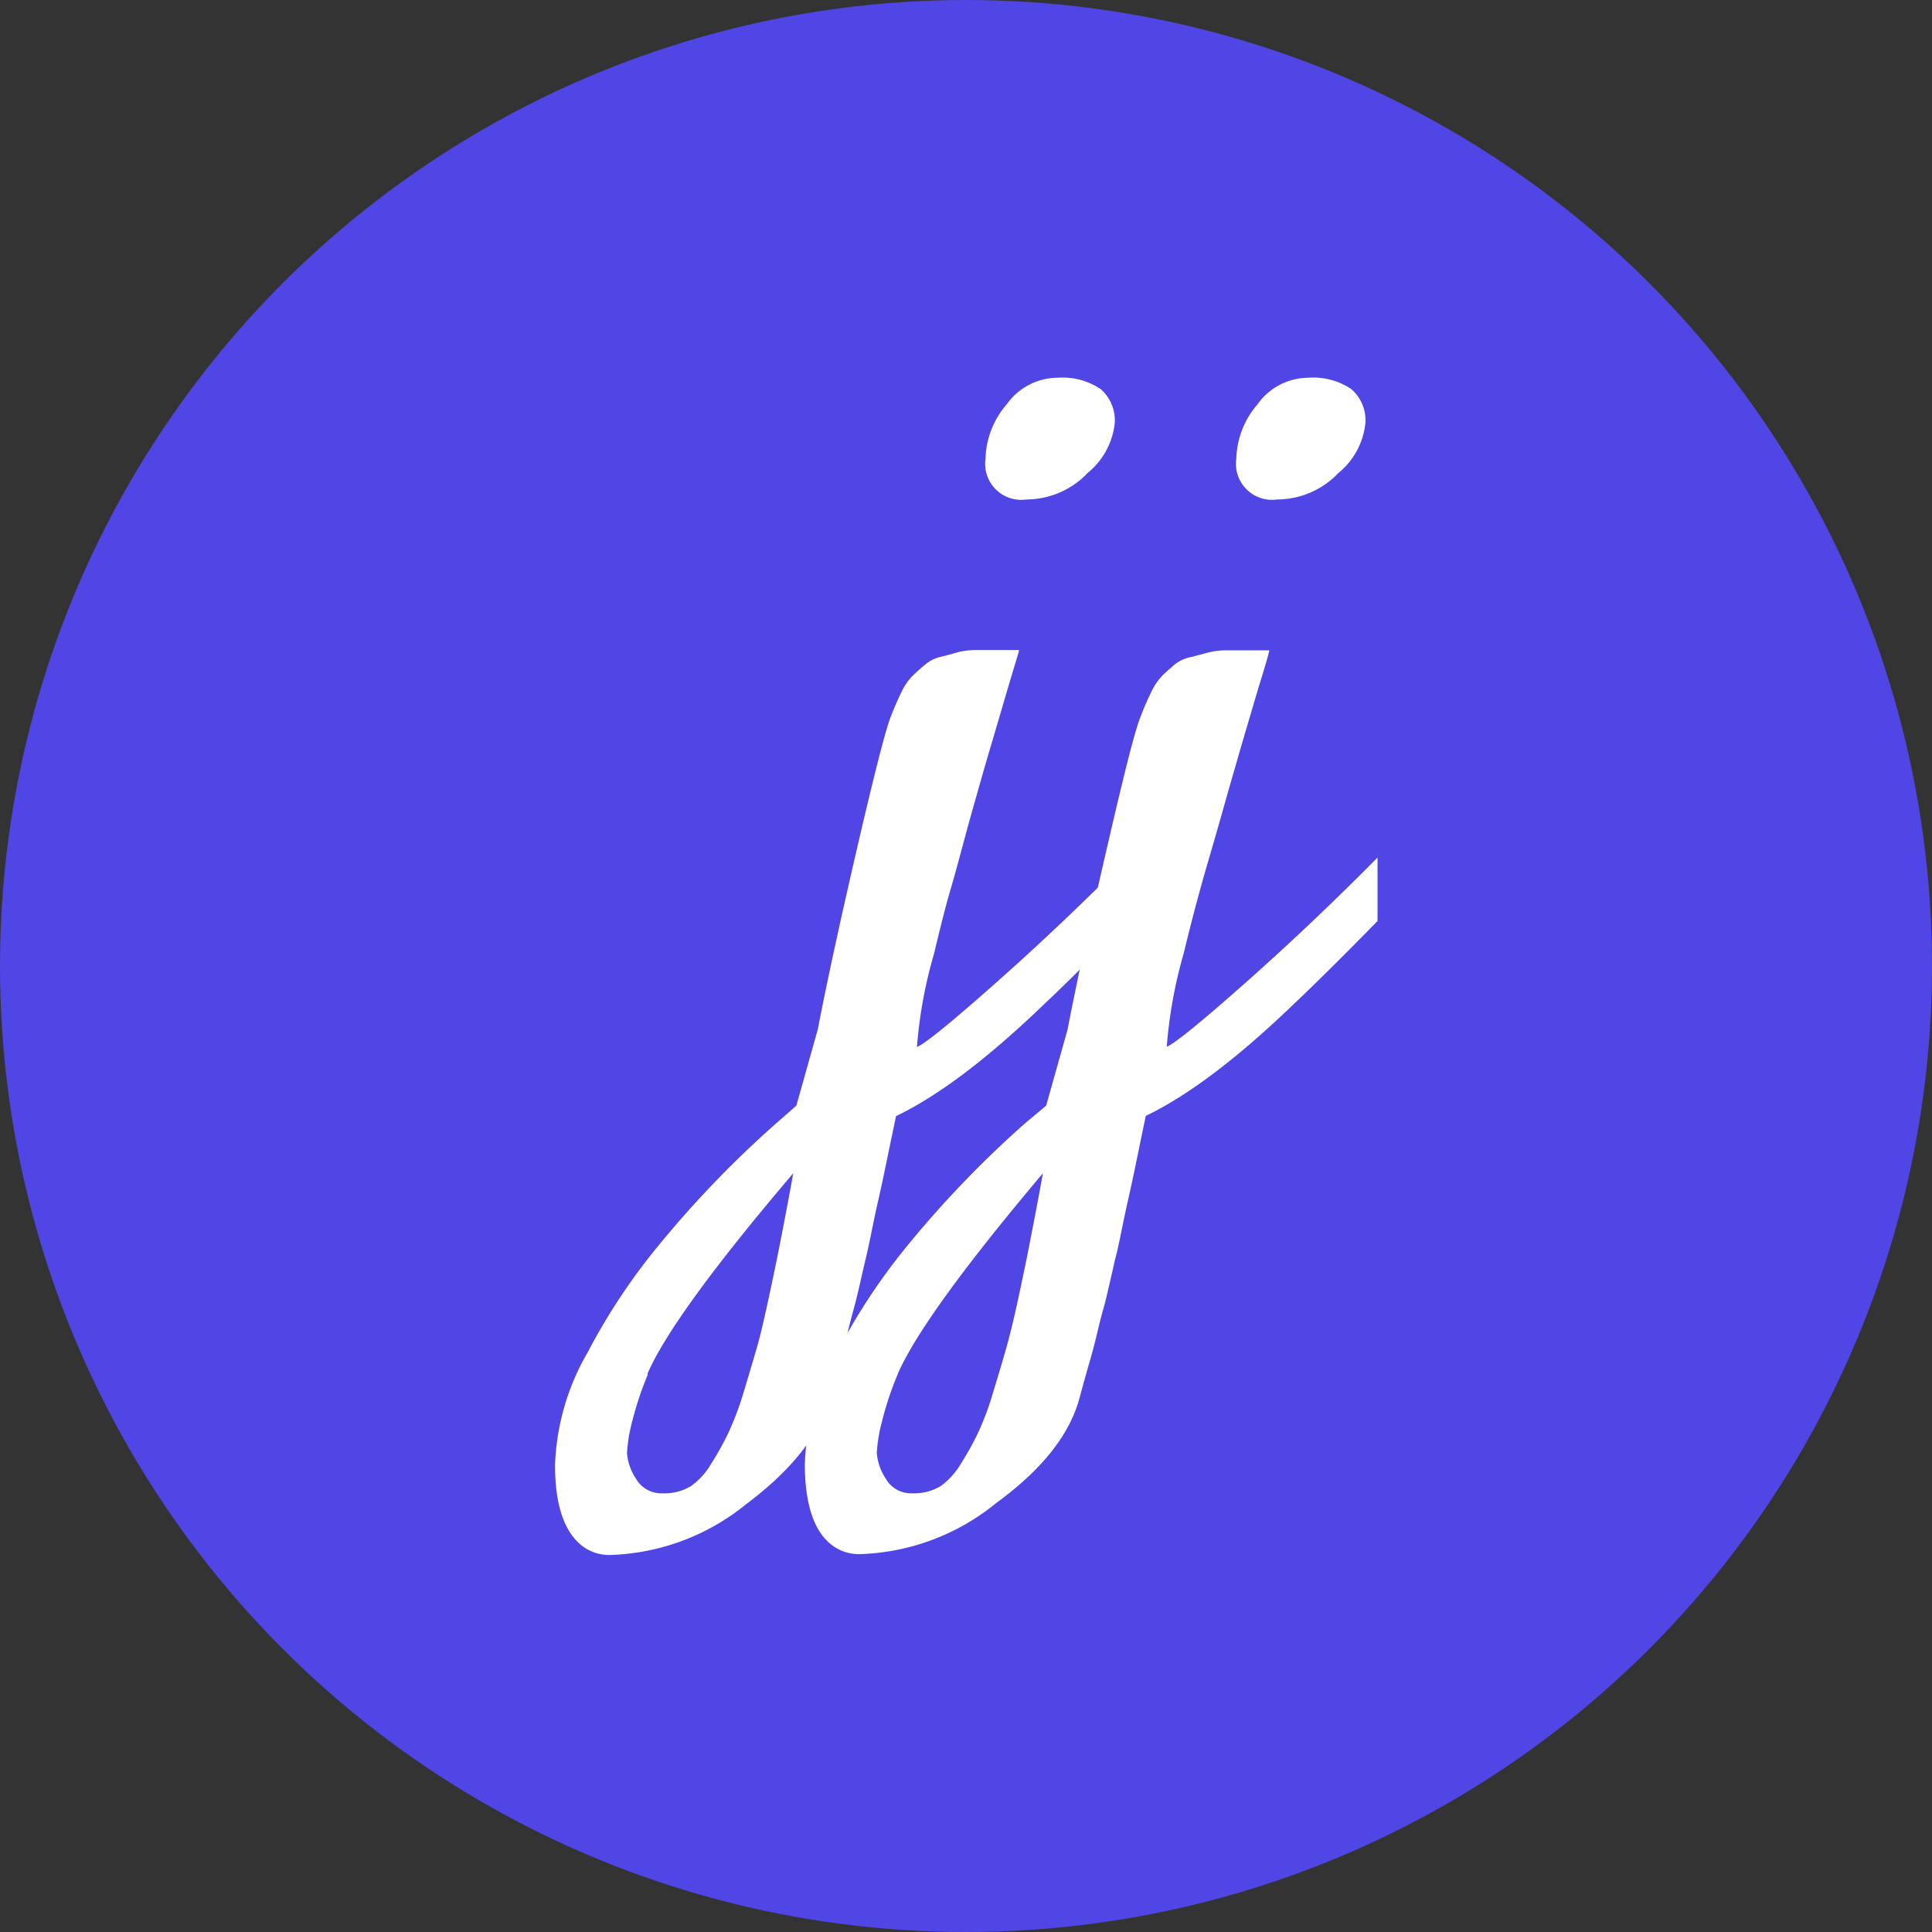 <svg id="Layer_1" data-name="Layer 1" xmlns="http://www.w3.org/2000/svg" viewBox="0 0 136.66 136.66"><rect x="0" y="0" width="136.66" height="136.66" fill="#333333" stroke="none"/><circle cx="68.33" cy="68.33" r="68.33" style="fill:#4f46e5"/><path d="M68,89.88l1.52-5.41q.93-4.84,2.77-12.78t2.38-9.3a21.36,21.36,0,0,1,.88-2,4.16,4.16,0,0,1,.82-1.06c.32-.3.61-.54.85-.74a2.72,2.72,0,0,1,1.08-.48c.48-.12.84-.22,1.1-.3a5.5,5.5,0,0,1,1.34-.16c.64,0,1.1,0,1.36,0h1.65c0,.13-.29,1-.79,2.7s-.9,3.07-1.24,4.21-.78,2.69-1.34,4.68-1,3.74-1.44,5.23-.8,3-1.2,4.65a32.65,32.65,0,0,0-1.21,6.61q.81-.31,5.53-4.49t9.38-8.89v4.49q-3.69,3.77-5.89,5.84-6,5.78-10.5,7.94c-.13.64-.35,1.67-.64,3.08s-.49,2.32-.58,2.71-.25,1.1-.46,2.14-.36,1.73-.44,2.06-.22.91-.4,1.72-.34,1.45-.46,1.89-.28,1-.46,1.8-.38,1.49-.58,2.18-.42,1.49-.66,2.37q-1.1,3.89-5.91,7.49a16,16,0,0,1-9.6,3.6,3.12,3.12,0,0,1-2.2-.8q-1.73-1.56-1.73-5.57a17.06,17.06,0,0,1,2.33-8,43.64,43.64,0,0,1,4.69-7.15,74.67,74.67,0,0,1,8.53-8.93Zm-10.5,19a23.08,23.08,0,0,0-1.1,3.29,11.13,11.13,0,0,0-.38,2.28,3.82,3.82,0,0,0,.62,1.79,2.07,2.07,0,0,0,1.89,1.06,3.66,3.66,0,0,0,2-.5,5,5,0,0,0,1.42-1.55,21.31,21.31,0,0,0,1.2-2.14,21,21,0,0,0,1.09-2.86c.36-1.18.66-2.21.92-3.09s.52-2,.82-3.38.52-2.45.68-3.23q.64-3.21,1.12-5.89Q59.27,104.66,57.46,108.86ZM84.27,47a2.55,2.55,0,0,1-2.89-2.89,6.12,6.12,0,0,1,1.5-3.84,4.45,4.45,0,0,1,3.57-1.88,4.84,4.84,0,0,1,3.07.8,2.93,2.93,0,0,1,1,2.42,5.26,5.26,0,0,1-1.91,3.51A6,6,0,0,1,84.27,47Z" transform="translate(-11.67 -11.67)" style="fill:#fff"/><path d="M85.67,89.88l1.52-5.41q.93-4.84,2.77-12.78c1.22-5.29,2-8.39,2.38-9.3a18.94,18.94,0,0,1,.88-2A4.16,4.16,0,0,1,94,59.35c.32-.3.6-.54.84-.74A2.72,2.72,0,0,1,96,58.13l1.11-.3a5.5,5.5,0,0,1,1.34-.16c.64,0,1.09,0,1.36,0h1.64q0,.19-.78,2.7c-.49,1.67-.91,3.07-1.24,4.21s-.78,2.69-1.34,4.68S97,73,96.6,74.45s-.8,3-1.2,4.65a33.14,33.14,0,0,0-1.2,6.61q.81-.31,5.53-4.49t9.38-8.89v4.49c-2.46,2.51-4.43,4.46-5.89,5.84q-6,5.78-10.5,7.94c-.14.64-.35,1.67-.64,3.08s-.49,2.32-.58,2.71-.25,1.1-.46,2.14-.36,1.73-.45,2.06-.21.91-.4,1.72-.33,1.45-.46,1.89-.27,1-.46,1.8-.38,1.49-.58,2.18-.42,1.49-.66,2.37Q87,114.44,82.12,118a16,16,0,0,1-9.59,3.6,3.15,3.15,0,0,1-2.21-.8c-1.14-1-1.72-2.9-1.72-5.57a17.06,17.06,0,0,1,2.33-8,43.65,43.65,0,0,1,4.68-7.15,74.64,74.64,0,0,1,8.54-8.93Zm-10.5,19a21.89,21.89,0,0,0-1.1,3.29,11.13,11.13,0,0,0-.38,2.28,3.82,3.82,0,0,0,.62,1.79,2.06,2.06,0,0,0,1.88,1.06,3.67,3.67,0,0,0,2-.5,5.15,5.15,0,0,0,1.42-1.55,21.31,21.31,0,0,0,1.2-2.14,19.87,19.87,0,0,0,1.08-2.86c.36-1.18.67-2.21.92-3.09s.53-2,.83-3.38.52-2.45.68-3.23c.42-2.14.8-4.1,1.12-5.89Q77,104.66,75.17,108.86ZM102,47a2.55,2.55,0,0,1-2.88-2.89,6.12,6.12,0,0,1,1.5-3.84,4.43,4.43,0,0,1,3.57-1.88,4.82,4.82,0,0,1,3.06.8,2.9,2.9,0,0,1,1,2.42,5.24,5.24,0,0,1-1.9,3.51A6,6,0,0,1,102,47Z" transform="translate(-11.67 -11.67)" style="fill:#fff"/></svg>